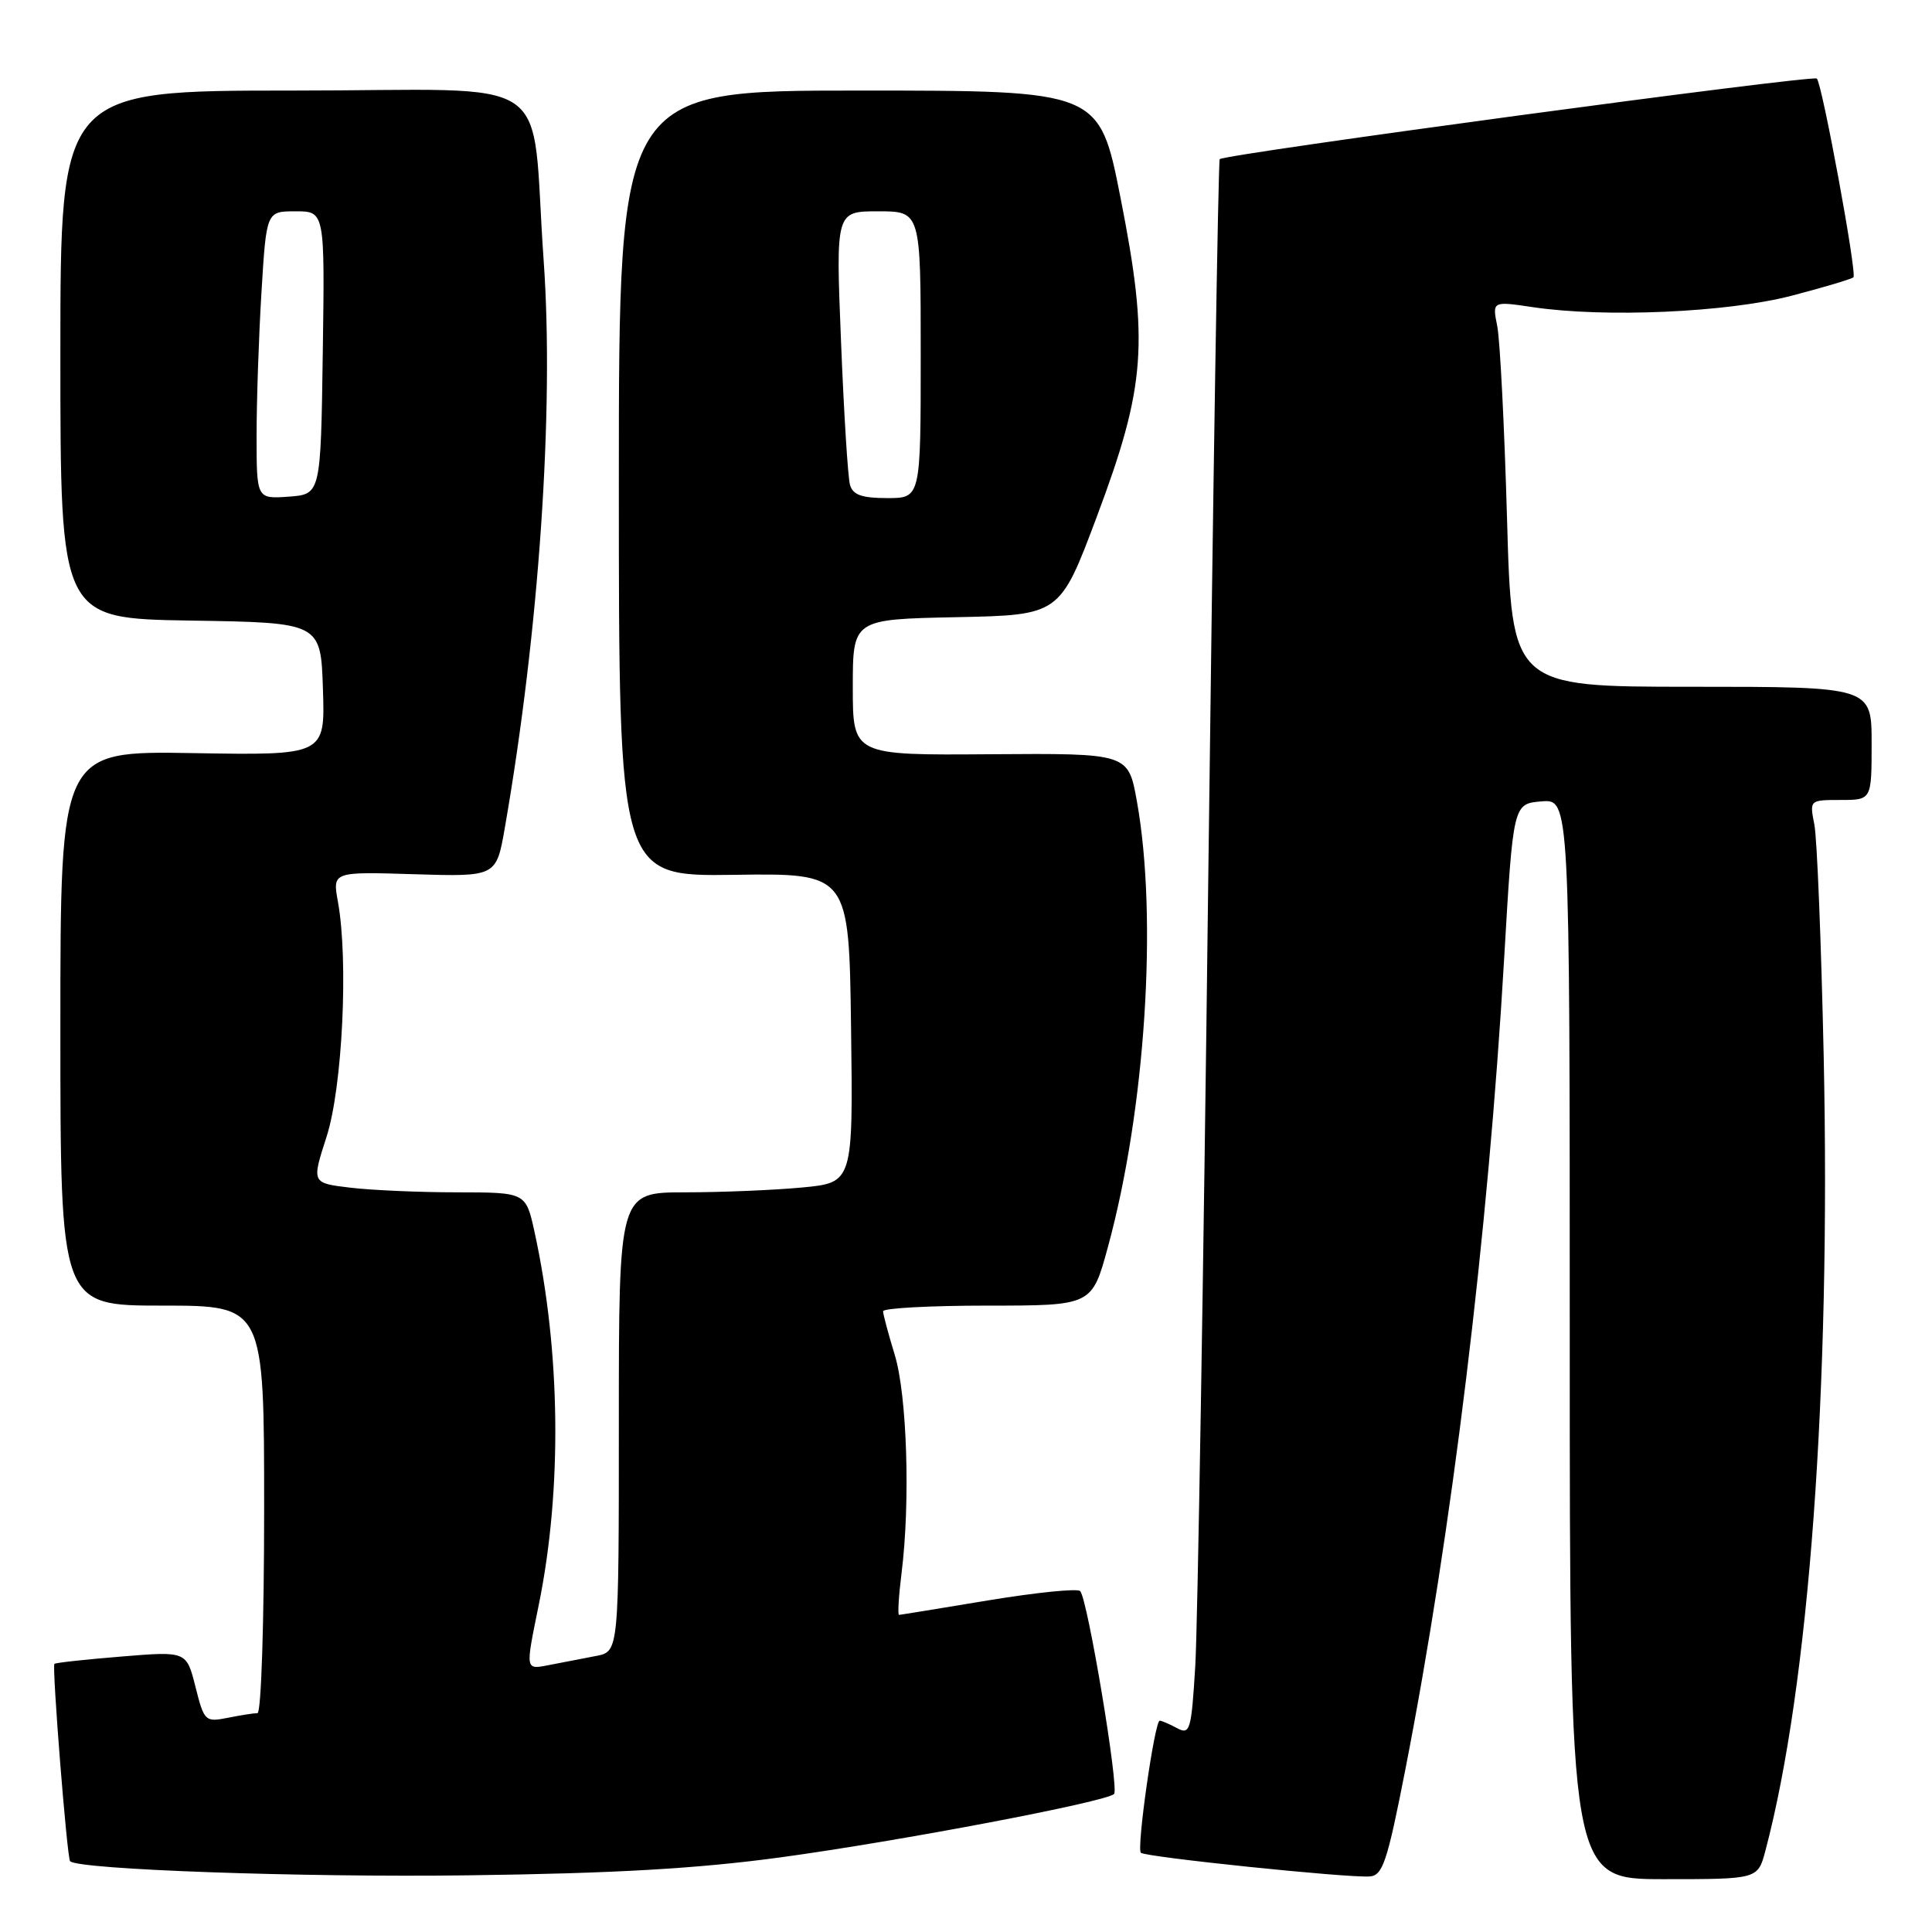 <?xml version="1.0" encoding="UTF-8" standalone="no"?>
<!DOCTYPE svg PUBLIC "-//W3C//DTD SVG 1.1//EN" "http://www.w3.org/Graphics/SVG/1.1/DTD/svg11.dtd" >
<svg xmlns="http://www.w3.org/2000/svg" xmlns:xlink="http://www.w3.org/1999/xlink" version="1.1" viewBox="0 0 256 256">
 <g >
 <path fill="currentColor"
d=" M 103.50 246.10 C 119.27 243.95 146.57 238.76 147.62 237.71 C 148.31 237.02 144.12 211.88 143.13 210.83 C 142.78 210.45 137.32 211.01 131.00 212.05 C 124.67 213.10 119.34 213.97 119.13 213.98 C 118.93 213.99 119.08 211.50 119.46 208.45 C 120.64 199.07 120.19 184.83 118.55 179.50 C 117.71 176.75 117.02 174.16 117.01 173.75 C 117.00 173.34 123.23 173.00 130.84 173.00 C 144.69 173.00 144.69 173.00 146.80 165.25 C 151.77 147.06 153.43 121.63 150.64 106.15 C 149.50 99.81 149.50 99.81 131.25 99.94 C 113.00 100.08 113.00 100.08 113.00 91.07 C 113.00 82.06 113.00 82.06 126.72 81.78 C 140.44 81.50 140.44 81.50 145.32 68.50 C 151.83 51.15 152.26 45.41 148.47 26.18 C 145.67 12.00 145.67 12.00 113.83 12.00 C 82.00 12.00 82.00 12.00 82.00 64.06 C 82.00 116.13 82.00 116.13 97.25 115.92 C 112.50 115.70 112.50 115.70 112.77 136.21 C 113.04 156.71 113.04 156.71 106.27 157.35 C 102.55 157.70 95.56 157.99 90.75 157.99 C 82.00 158.00 82.00 158.00 82.00 188.42 C 82.00 218.84 82.00 218.84 79.00 219.42 C 77.35 219.74 74.65 220.26 73.00 220.58 C 69.52 221.25 69.58 221.57 71.42 212.50 C 74.50 197.28 74.28 179.03 70.83 163.25 C 69.68 158.00 69.68 158.00 60.59 157.99 C 55.59 157.99 49.20 157.71 46.39 157.37 C 41.29 156.76 41.29 156.76 43.27 150.63 C 45.37 144.12 46.19 127.31 44.78 119.50 C 44.05 115.50 44.05 115.50 54.91 115.84 C 65.76 116.17 65.76 116.17 66.89 109.70 C 71.43 83.63 73.44 54.30 72.04 34.55 C 70.23 9.09 74.51 12.00 38.87 12.00 C 8.00 12.00 8.00 12.00 8.00 46.98 C 8.00 81.95 8.00 81.95 25.25 82.23 C 42.50 82.50 42.50 82.50 42.79 91.29 C 43.08 100.09 43.08 100.09 25.54 99.79 C 8.00 99.50 8.00 99.50 8.00 136.25 C 8.00 173.00 8.00 173.00 21.50 173.00 C 35.00 173.00 35.00 173.00 35.00 200.00 C 35.00 214.85 34.61 227.00 34.12 227.00 C 33.64 227.00 31.86 227.28 30.17 227.62 C 27.19 228.21 27.05 228.08 25.90 223.51 C 24.71 218.79 24.71 218.79 16.10 219.50 C 11.37 219.88 7.37 220.32 7.21 220.47 C 6.87 220.80 8.88 246.22 9.29 246.62 C 10.39 247.73 40.01 248.78 62.00 248.49 C 81.48 248.24 92.47 247.60 103.50 246.10 Z  M 186.21 234.50 C 192.38 202.97 197.20 163.44 199.31 126.97 C 200.50 106.50 200.50 106.50 204.25 106.19 C 208.00 105.88 208.00 105.88 208.00 177.44 C 208.00 249.00 208.00 249.00 220.46 249.00 C 232.92 249.00 232.92 249.00 233.92 245.25 C 239.72 223.37 242.59 184.18 241.65 140.00 C 241.32 124.88 240.77 111.04 240.41 109.25 C 239.77 106.01 239.78 106.00 243.89 106.00 C 248.00 106.00 248.00 106.00 248.00 98.50 C 248.00 91.00 248.00 91.00 224.16 91.00 C 200.32 91.00 200.32 91.00 199.69 68.75 C 199.34 56.51 198.76 45.01 198.39 43.20 C 197.73 39.90 197.73 39.90 203.11 40.70 C 212.63 42.12 228.85 41.40 237.34 39.20 C 241.65 38.08 245.36 36.97 245.59 36.74 C 246.08 36.25 241.45 11.12 240.74 10.41 C 240.22 9.89 162.22 20.42 161.62 21.09 C 161.42 21.32 160.74 64.25 160.10 116.50 C 159.47 168.75 158.69 215.66 158.38 220.74 C 157.86 229.32 157.68 229.90 155.97 228.99 C 154.96 228.44 153.92 228.00 153.67 228.00 C 153.00 228.00 150.58 244.92 151.17 245.50 C 151.74 246.07 178.55 248.85 181.48 248.64 C 183.22 248.52 183.81 246.74 186.21 234.50 Z  M 34.00 57.71 C 34.00 53.09 34.29 44.52 34.65 38.66 C 35.30 28.00 35.30 28.00 39.17 28.00 C 43.04 28.00 43.04 28.00 42.77 46.75 C 42.50 65.50 42.50 65.50 38.25 65.81 C 34.00 66.11 34.00 66.11 34.00 57.71 Z  M 112.63 64.25 C 112.35 63.29 111.82 54.74 111.44 45.25 C 110.74 28.00 110.74 28.00 116.37 28.00 C 122.00 28.00 122.00 28.00 122.00 47.00 C 122.00 66.00 122.00 66.00 117.57 66.00 C 114.20 66.00 113.01 65.58 112.63 64.25 Z "/>
</g>
</svg>